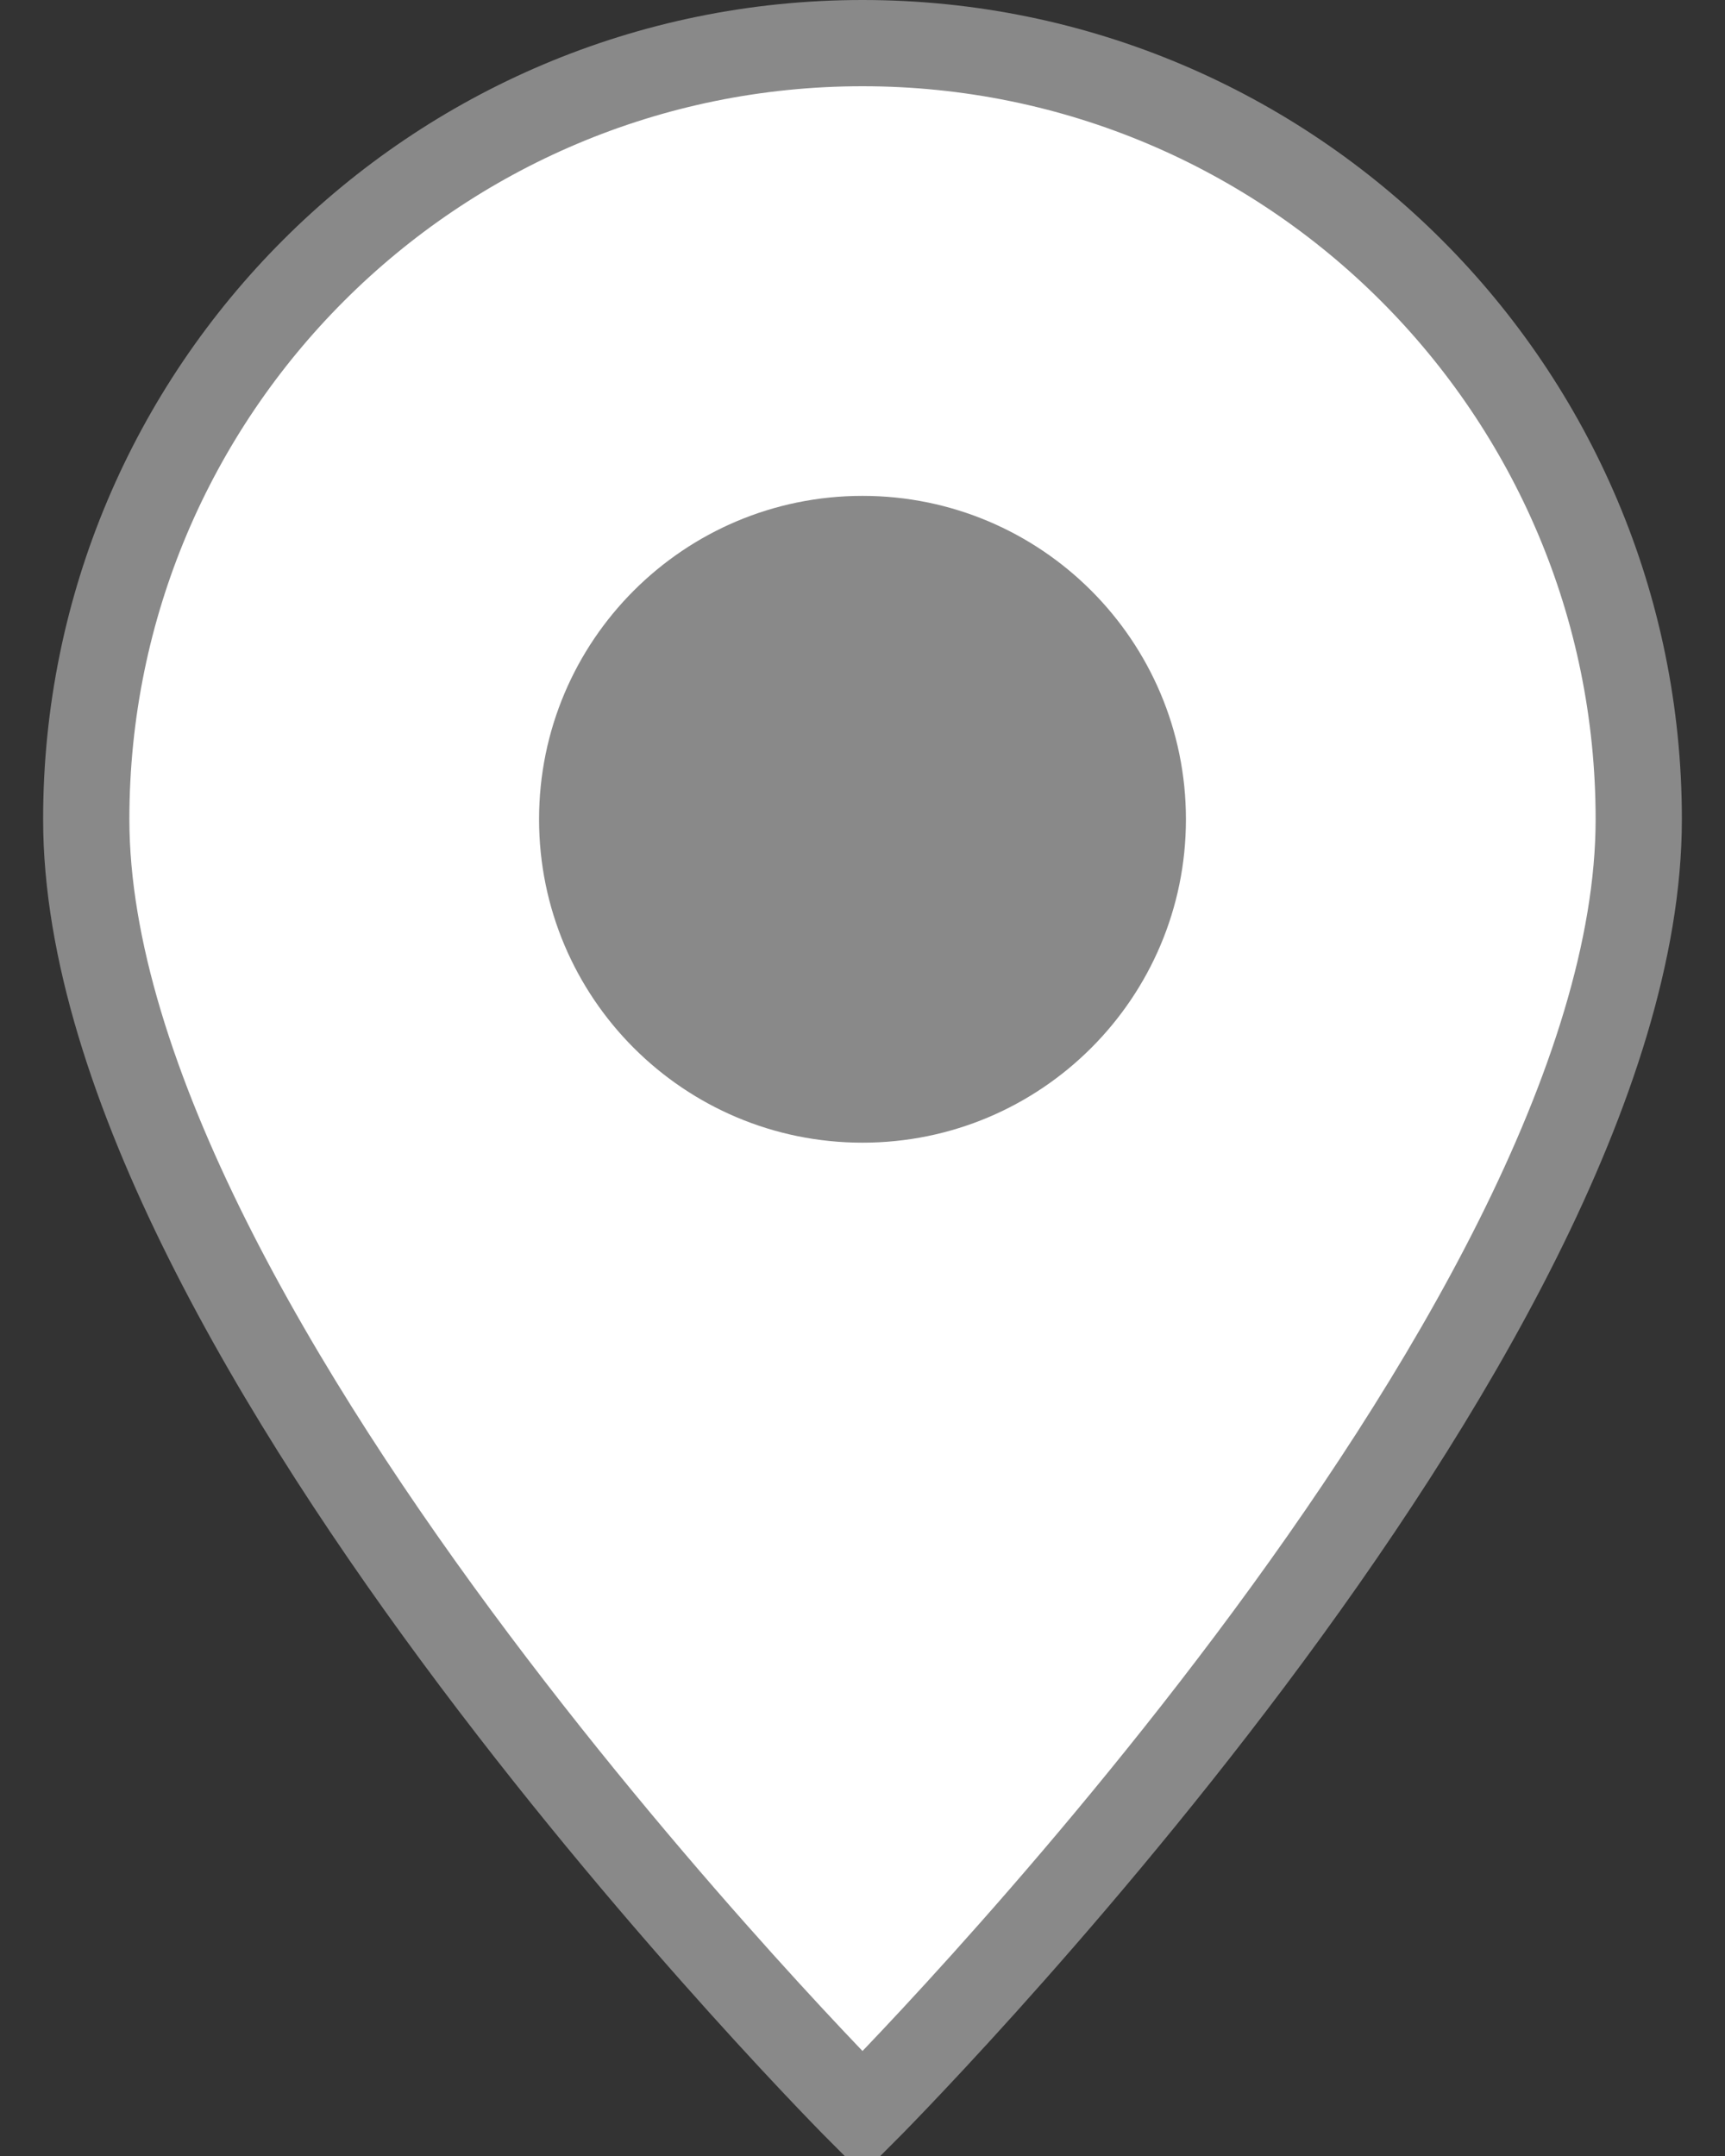 <?xml version="1.0" encoding="UTF-8"?>
<svg width="20px" height="25px" viewBox="0 0 20 25" version="1.1" xmlns="http://www.w3.org/2000/svg" xmlns:xlink="http://www.w3.org/1999/xlink">
    <rect x="0" y="0" width="20" height="25" fill="#333333" stroke="none"/>
    <!-- Generator: Sketch 51.1 (57501) - http://www.bohemiancoding.com/sketch -->
    <title>pin icon copy</title>
    <desc>Created with Sketch.</desc>
    <defs></defs>
    <g id="pin-icon-copy" stroke="none" stroke-width="1" fill="none" fill-rule="evenodd">
        <path d="M10,0.5 C14.971,0.5 19,4.529 19,9.5 C19,15.5 10,24.5 10,24.5 C10,24.5 1,15.5 1,9.5 C1,4.529 5.029,0.5 10,0.5 Z" id="pin" stroke="#898989" fill="#FFFFFF" fill-rule="nonzero"></path>
        <path d="M10,13.25 C12.071,13.25 13.75,11.571 13.75,9.5 C13.75,7.429 12.071,5.75 10,5.75 C7.929,5.75 6.25,7.429 6.25,9.5 C6.25,11.571 7.929,13.25 10,13.25 Z" id="Path" fill="#898989"></path>
    </g>
</svg>